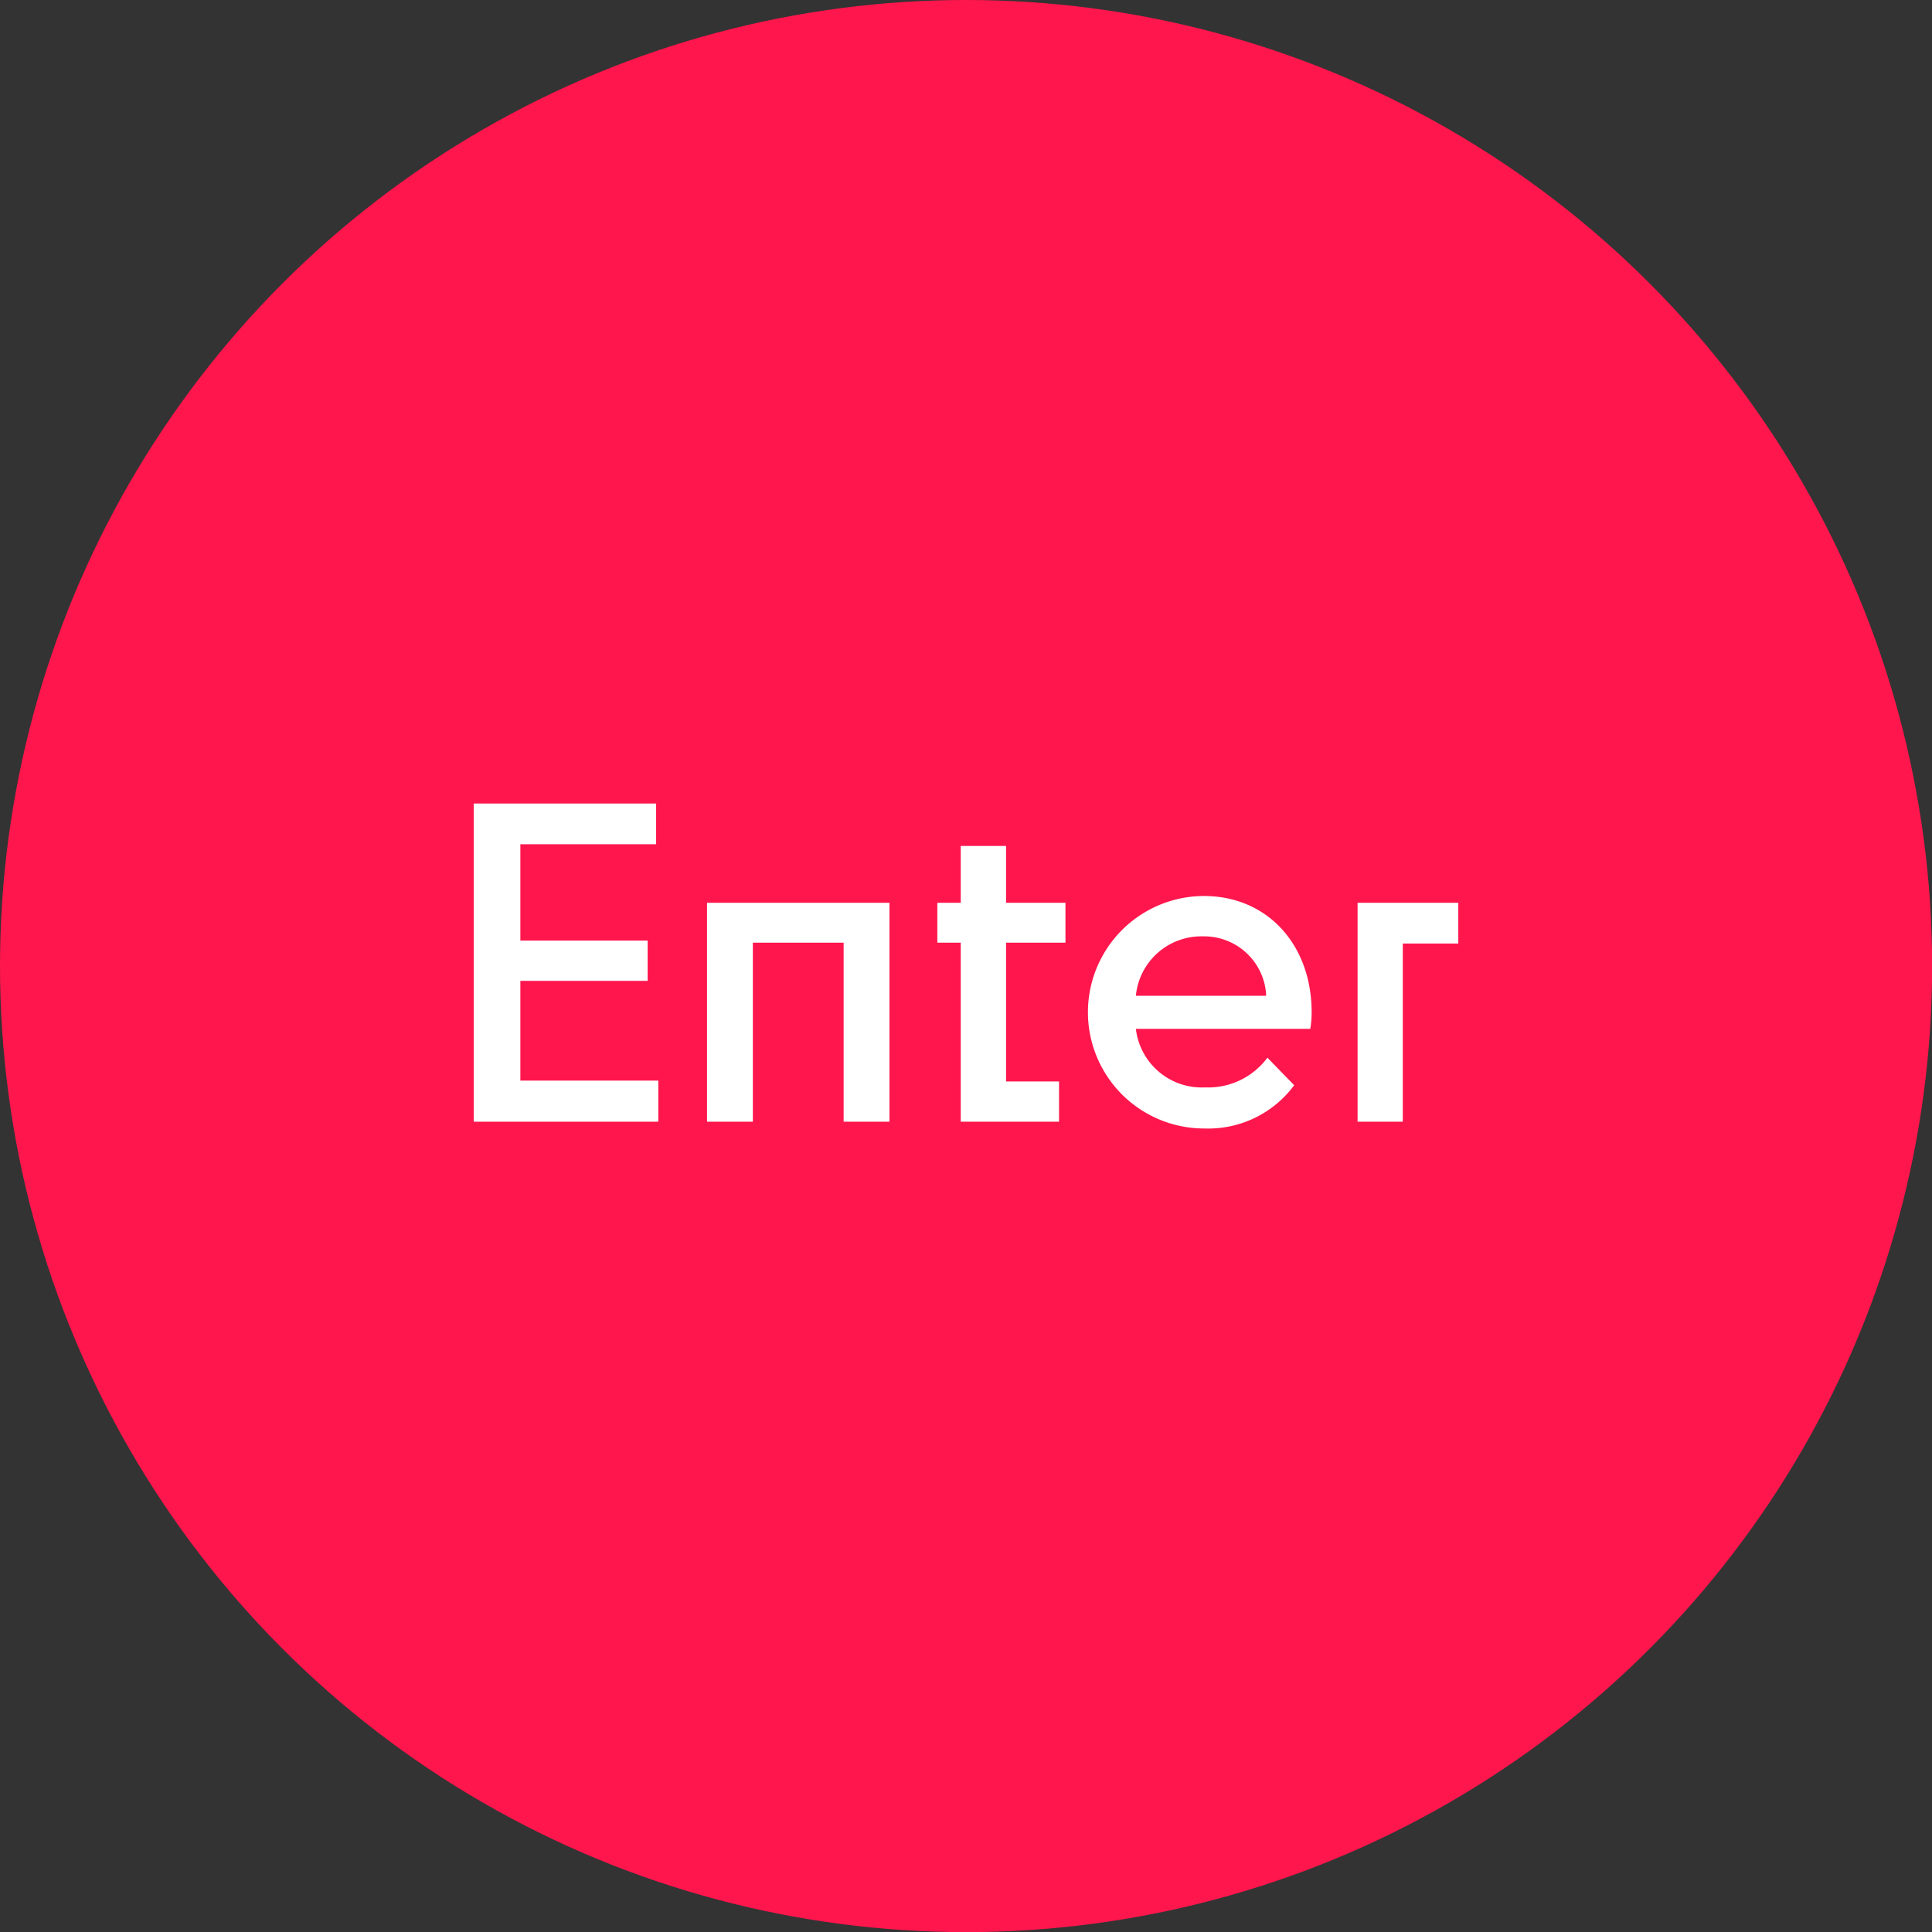 <svg xmlns="http://www.w3.org/2000/svg" viewBox="0 0 159.39 159.39"><rect x="0" y="0" width="159.39" height="159.39" fill="#333333" stroke="none"/><defs><style>.cls-1{fill:#ff164d;}.cls-2{fill:#fff;}</style></defs><g id="Layer_2" data-name="Layer 2"><g id="Layer_1-2" data-name="Layer 1"><circle class="cls-1" cx="79.7" cy="79.7" r="79.7"/><path class="cls-2" d="M39.08,66.29H54.13v3.36H42.93V77.6h10.5v3.32H42.93v8.23H54.31v3.39H39.08Z"/><path class="cls-2" d="M73.38,74.48V92.54H69.6V77.77H62.11V92.54H58.33V74.48Z"/><path class="cls-2" d="M79.26,77.77H77.33V74.48h1.93V69.79H83v4.69h4.9v3.29H83V89.22h4.37v3.32H79.26Z"/><path class="cls-2" d="M99.38,93.1a9.59,9.59,0,0,1-.07-19.18c5.29,0,8.9,4.06,8.9,9.59a8.36,8.36,0,0,1-.11,1.37H93.71a5.47,5.47,0,0,0,5.71,4.83,6.07,6.07,0,0,0,5.14-2.45l2.21,2.27A8.81,8.81,0,0,1,99.38,93.1ZM93.71,82.15h10.75a5.12,5.12,0,0,0-5.22-4.9A5.42,5.42,0,0,0,93.71,82.15Z"/><path class="cls-2" d="M120.31,74.48v3.36h-4.58v14.7H112V74.48Z"/></g></g></svg>